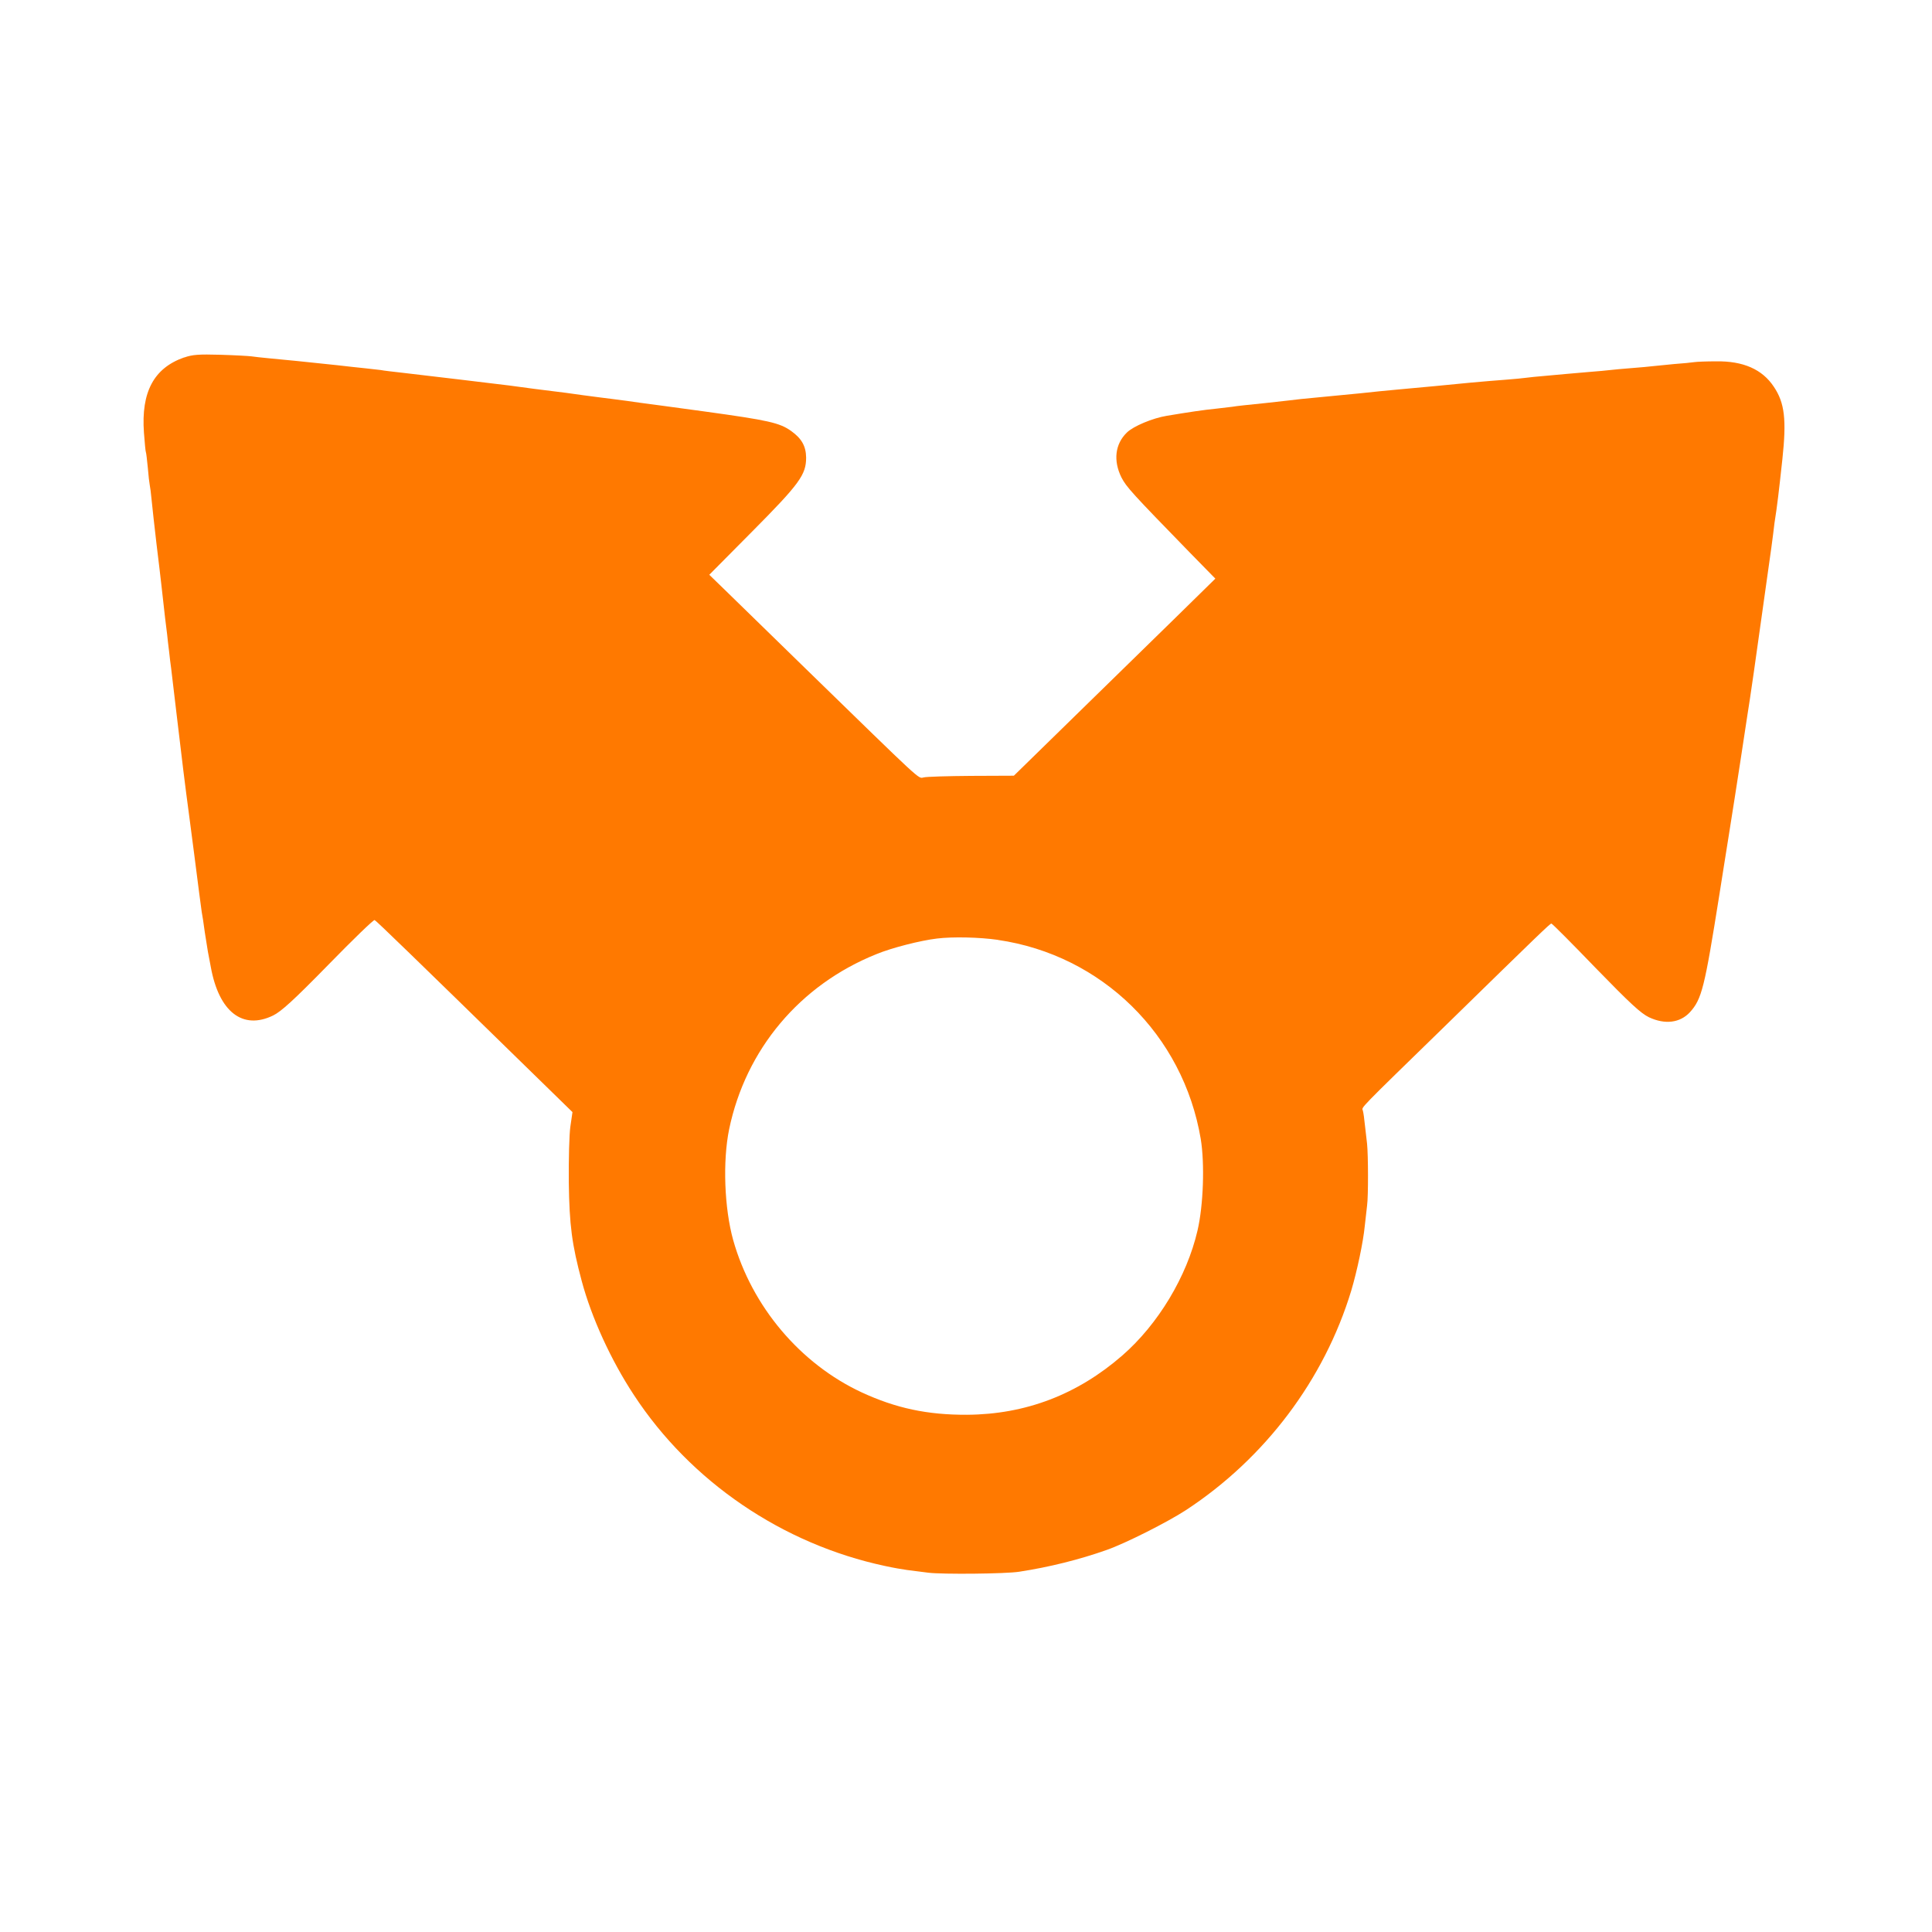<!-- Generated by IcoMoon.io -->
<svg version="1.1" xmlns="http://www.w3.org/2000/svg" width="32" height="32" viewBox="0 0 32 32">
<title>publish</title>
<path fill="#ff7900" d="M3.050 5.92c-0.502 0.176-0.714 0.573-0.666 1.245 0.013 0.17 0.026 0.314 0.032 0.323s0.019 0.125 0.032 0.256c0.010 0.131 0.026 0.262 0.032 0.288s0.022 0.141 0.032 0.256c0.010 0.115 0.048 0.438 0.080 0.72 0.035 0.282 0.070 0.582 0.080 0.672 0.051 0.464 0.083 0.736 0.096 0.826 0.006 0.058 0.019 0.182 0.032 0.278 0.010 0.096 0.026 0.227 0.035 0.288 0.006 0.061 0.048 0.413 0.093 0.784 0.106 0.883 0.131 1.101 0.157 1.29 0.010 0.064 0.067 0.515 0.131 0.998 0.061 0.483 0.118 0.915 0.125 0.96 0.010 0.045 0.032 0.195 0.051 0.336 0.022 0.141 0.045 0.285 0.051 0.32s0.029 0.15 0.048 0.253c0.134 0.746 0.528 1.053 1.034 0.806 0.134-0.067 0.333-0.246 0.912-0.838 0.406-0.416 0.749-0.749 0.768-0.742 0.026 0.010 0.64 0.605 2.605 2.525l0.672 0.656-0.035 0.24c-0.019 0.134-0.029 0.531-0.026 0.925 0.010 0.71 0.051 1.024 0.214 1.632s0.483 1.309 0.864 1.888c0.941 1.437 2.461 2.47 4.157 2.832 0.131 0.029 0.298 0.058 0.368 0.067s0.23 0.029 0.352 0.045c0.234 0.029 1.283 0.019 1.504-0.016 0.502-0.077 1.002-0.202 1.453-0.362 0.31-0.109 1.008-0.461 1.315-0.662 1.306-0.858 2.285-2.157 2.733-3.632 0.096-0.323 0.198-0.803 0.224-1.072 0.013-0.106 0.029-0.256 0.038-0.336 0.022-0.157 0.019-0.842 0-1.024-0.006-0.061-0.022-0.198-0.035-0.304-0.010-0.106-0.026-0.218-0.035-0.246-0.019-0.061-0.099 0.022 1.382-1.421 1.542-1.507 1.718-1.677 1.741-1.677 0.013 0 0.342 0.33 0.733 0.736 0.573 0.589 0.746 0.749 0.883 0.816 0.266 0.125 0.515 0.093 0.678-0.083 0.198-0.218 0.243-0.406 0.486-1.933 0.035-0.23 0.109-0.682 0.16-1.008s0.141-0.886 0.195-1.248c0.054-0.362 0.106-0.691 0.112-0.736 0.035-0.205 0.157-1.056 0.272-1.888 0.128-0.899 0.144-1.021 0.176-1.29 0.010-0.074 0.026-0.17 0.032-0.214s0.019-0.144 0.029-0.224c0.010-0.080 0.042-0.358 0.070-0.621 0.070-0.653 0.038-0.931-0.141-1.197-0.192-0.291-0.509-0.429-0.957-0.422-0.154 0-0.317 0.006-0.362 0.013s-0.195 0.022-0.336 0.032c-0.141 0.013-0.298 0.029-0.352 0.035-0.051 0.006-0.211 0.022-0.352 0.032s-0.298 0.026-0.352 0.032c-0.051 0.006-0.211 0.022-0.352 0.032-0.141 0.013-0.307 0.026-0.368 0.032s-0.221 0.019-0.352 0.032c-0.131 0.010-0.275 0.026-0.32 0.032s-0.195 0.022-0.336 0.032c-0.141 0.010-0.4 0.032-0.576 0.048-0.522 0.051-0.685 0.067-1.216 0.115-0.106 0.010-0.243 0.022-0.304 0.029-0.17 0.019-0.394 0.042-0.8 0.080-0.202 0.019-0.426 0.042-0.496 0.048-0.070 0.010-0.336 0.038-0.592 0.067-0.256 0.026-0.499 0.051-0.544 0.061-0.045 0.006-0.166 0.019-0.272 0.032-0.198 0.019-0.458 0.058-0.816 0.118-0.234 0.038-0.557 0.173-0.662 0.278-0.195 0.189-0.227 0.464-0.090 0.742 0.083 0.16 0.17 0.256 1.13 1.242l0.426 0.435-0.685 0.672c-0.378 0.368-1.13 1.104-1.67 1.632l-0.982 0.96-0.71 0.003c-0.387 0.003-0.742 0.013-0.787 0.026-0.090 0.019-0.003 0.096-1.952-1.802-0.538-0.525-1.117-1.088-1.286-1.254l-0.31-0.301 0.714-0.72c0.784-0.79 0.89-0.938 0.89-1.222-0.003-0.189-0.074-0.314-0.246-0.438-0.192-0.138-0.381-0.179-1.424-0.323-0.518-0.070-1.008-0.138-1.088-0.147-0.176-0.026-0.224-0.032-0.448-0.061-0.096-0.010-0.32-0.042-0.496-0.064-0.176-0.026-0.39-0.054-0.48-0.064-0.134-0.016-0.49-0.061-0.736-0.096-0.202-0.026-1.36-0.163-1.744-0.208-0.166-0.019-0.339-0.038-0.384-0.048-0.045-0.006-0.16-0.019-0.256-0.029s-0.307-0.032-0.464-0.051c-0.502-0.054-0.922-0.096-1.136-0.115-0.115-0.010-0.243-0.026-0.288-0.032s-0.275-0.019-0.512-0.026c-0.358-0.010-0.461-0.003-0.598 0.045zM16.528 15.568c1.722 0.25 3.069 1.571 3.36 3.296 0.067 0.406 0.045 1.098-0.054 1.52-0.176 0.758-0.65 1.549-1.245 2.067-0.742 0.646-1.6 0.976-2.573 0.982-0.656 0.003-1.178-0.109-1.744-0.371-1.018-0.474-1.818-1.421-2.128-2.522-0.147-0.528-0.176-1.306-0.067-1.837 0.275-1.322 1.171-2.39 2.438-2.899 0.256-0.106 0.733-0.227 1.005-0.259 0.259-0.032 0.701-0.022 1.008 0.022z"></path>
</svg>
